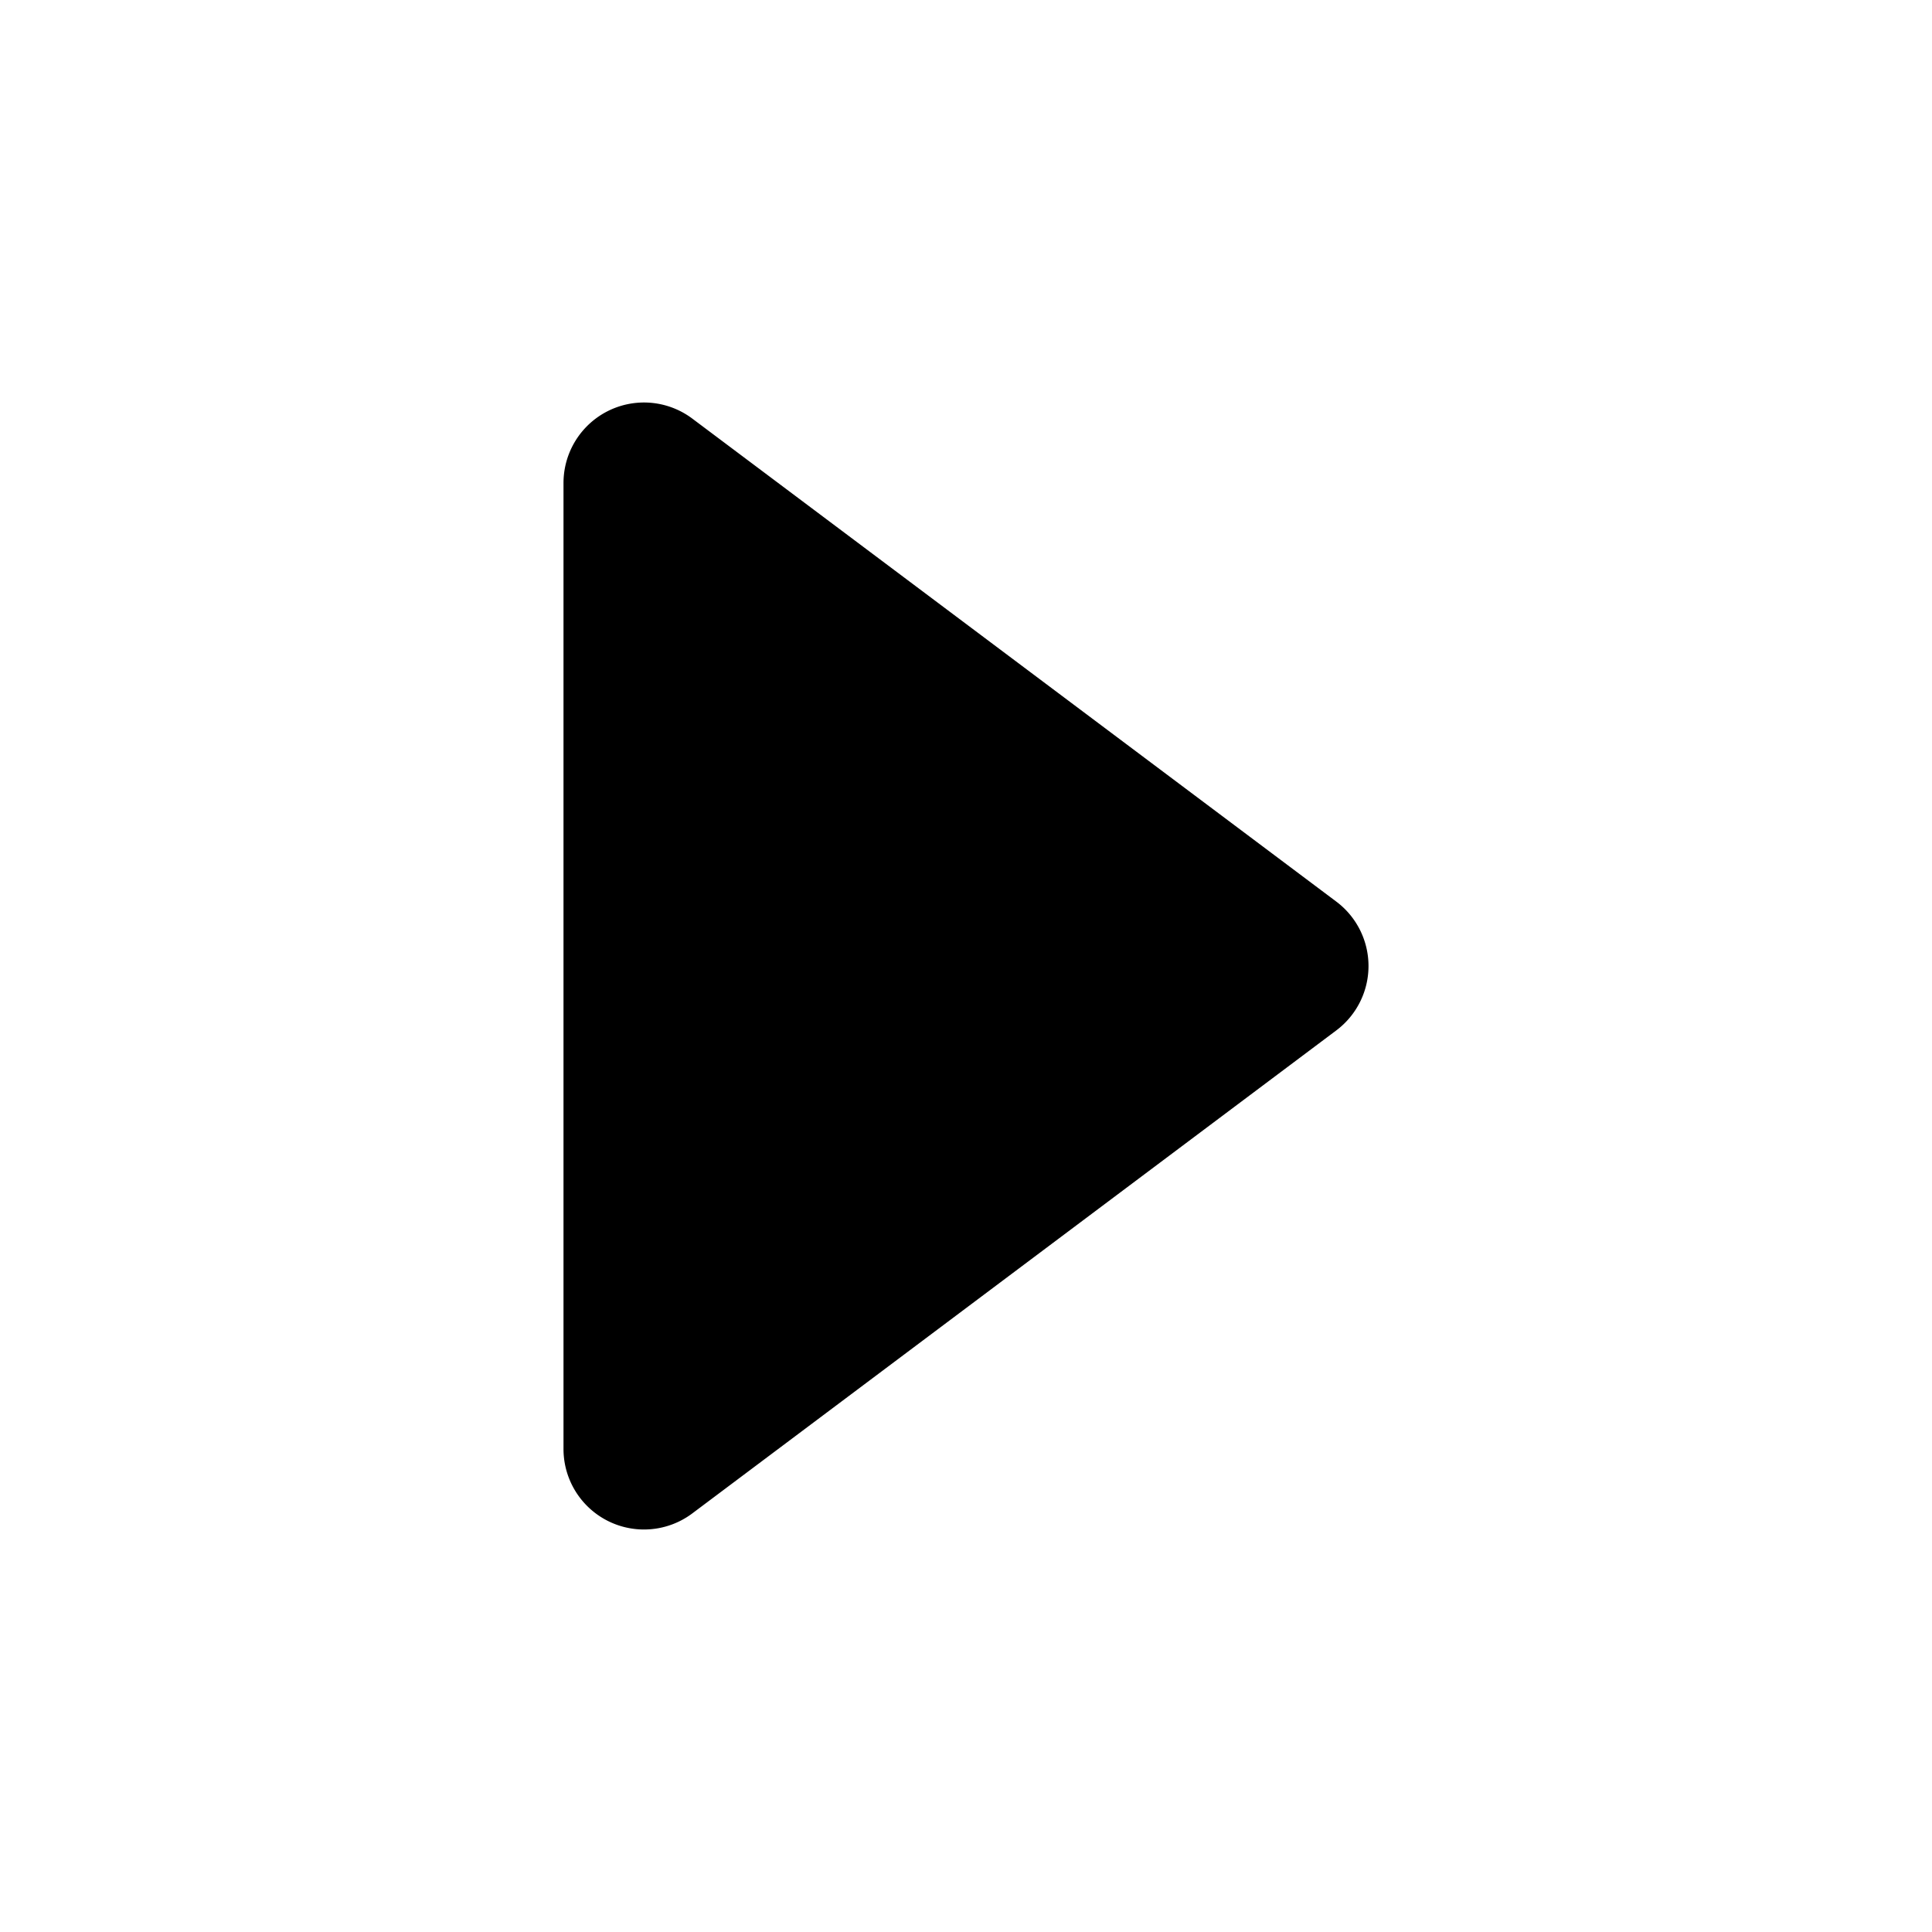 <svg class="w-6 h-6 text-gray-800 dark:text-white" aria-hidden="true"  width="24" height="24" fill="currentColor" viewBox="0 0 24 24">
  <path fill-rule="evenodd" d="M8.6 5.2A1 1 0 0 0 7 6v12a1 1 0 0 0 1.6.8l8-6a1 1 0 0 0 0-1.6l-8-6Z" clip-rule="evenodd"/>
</svg>

